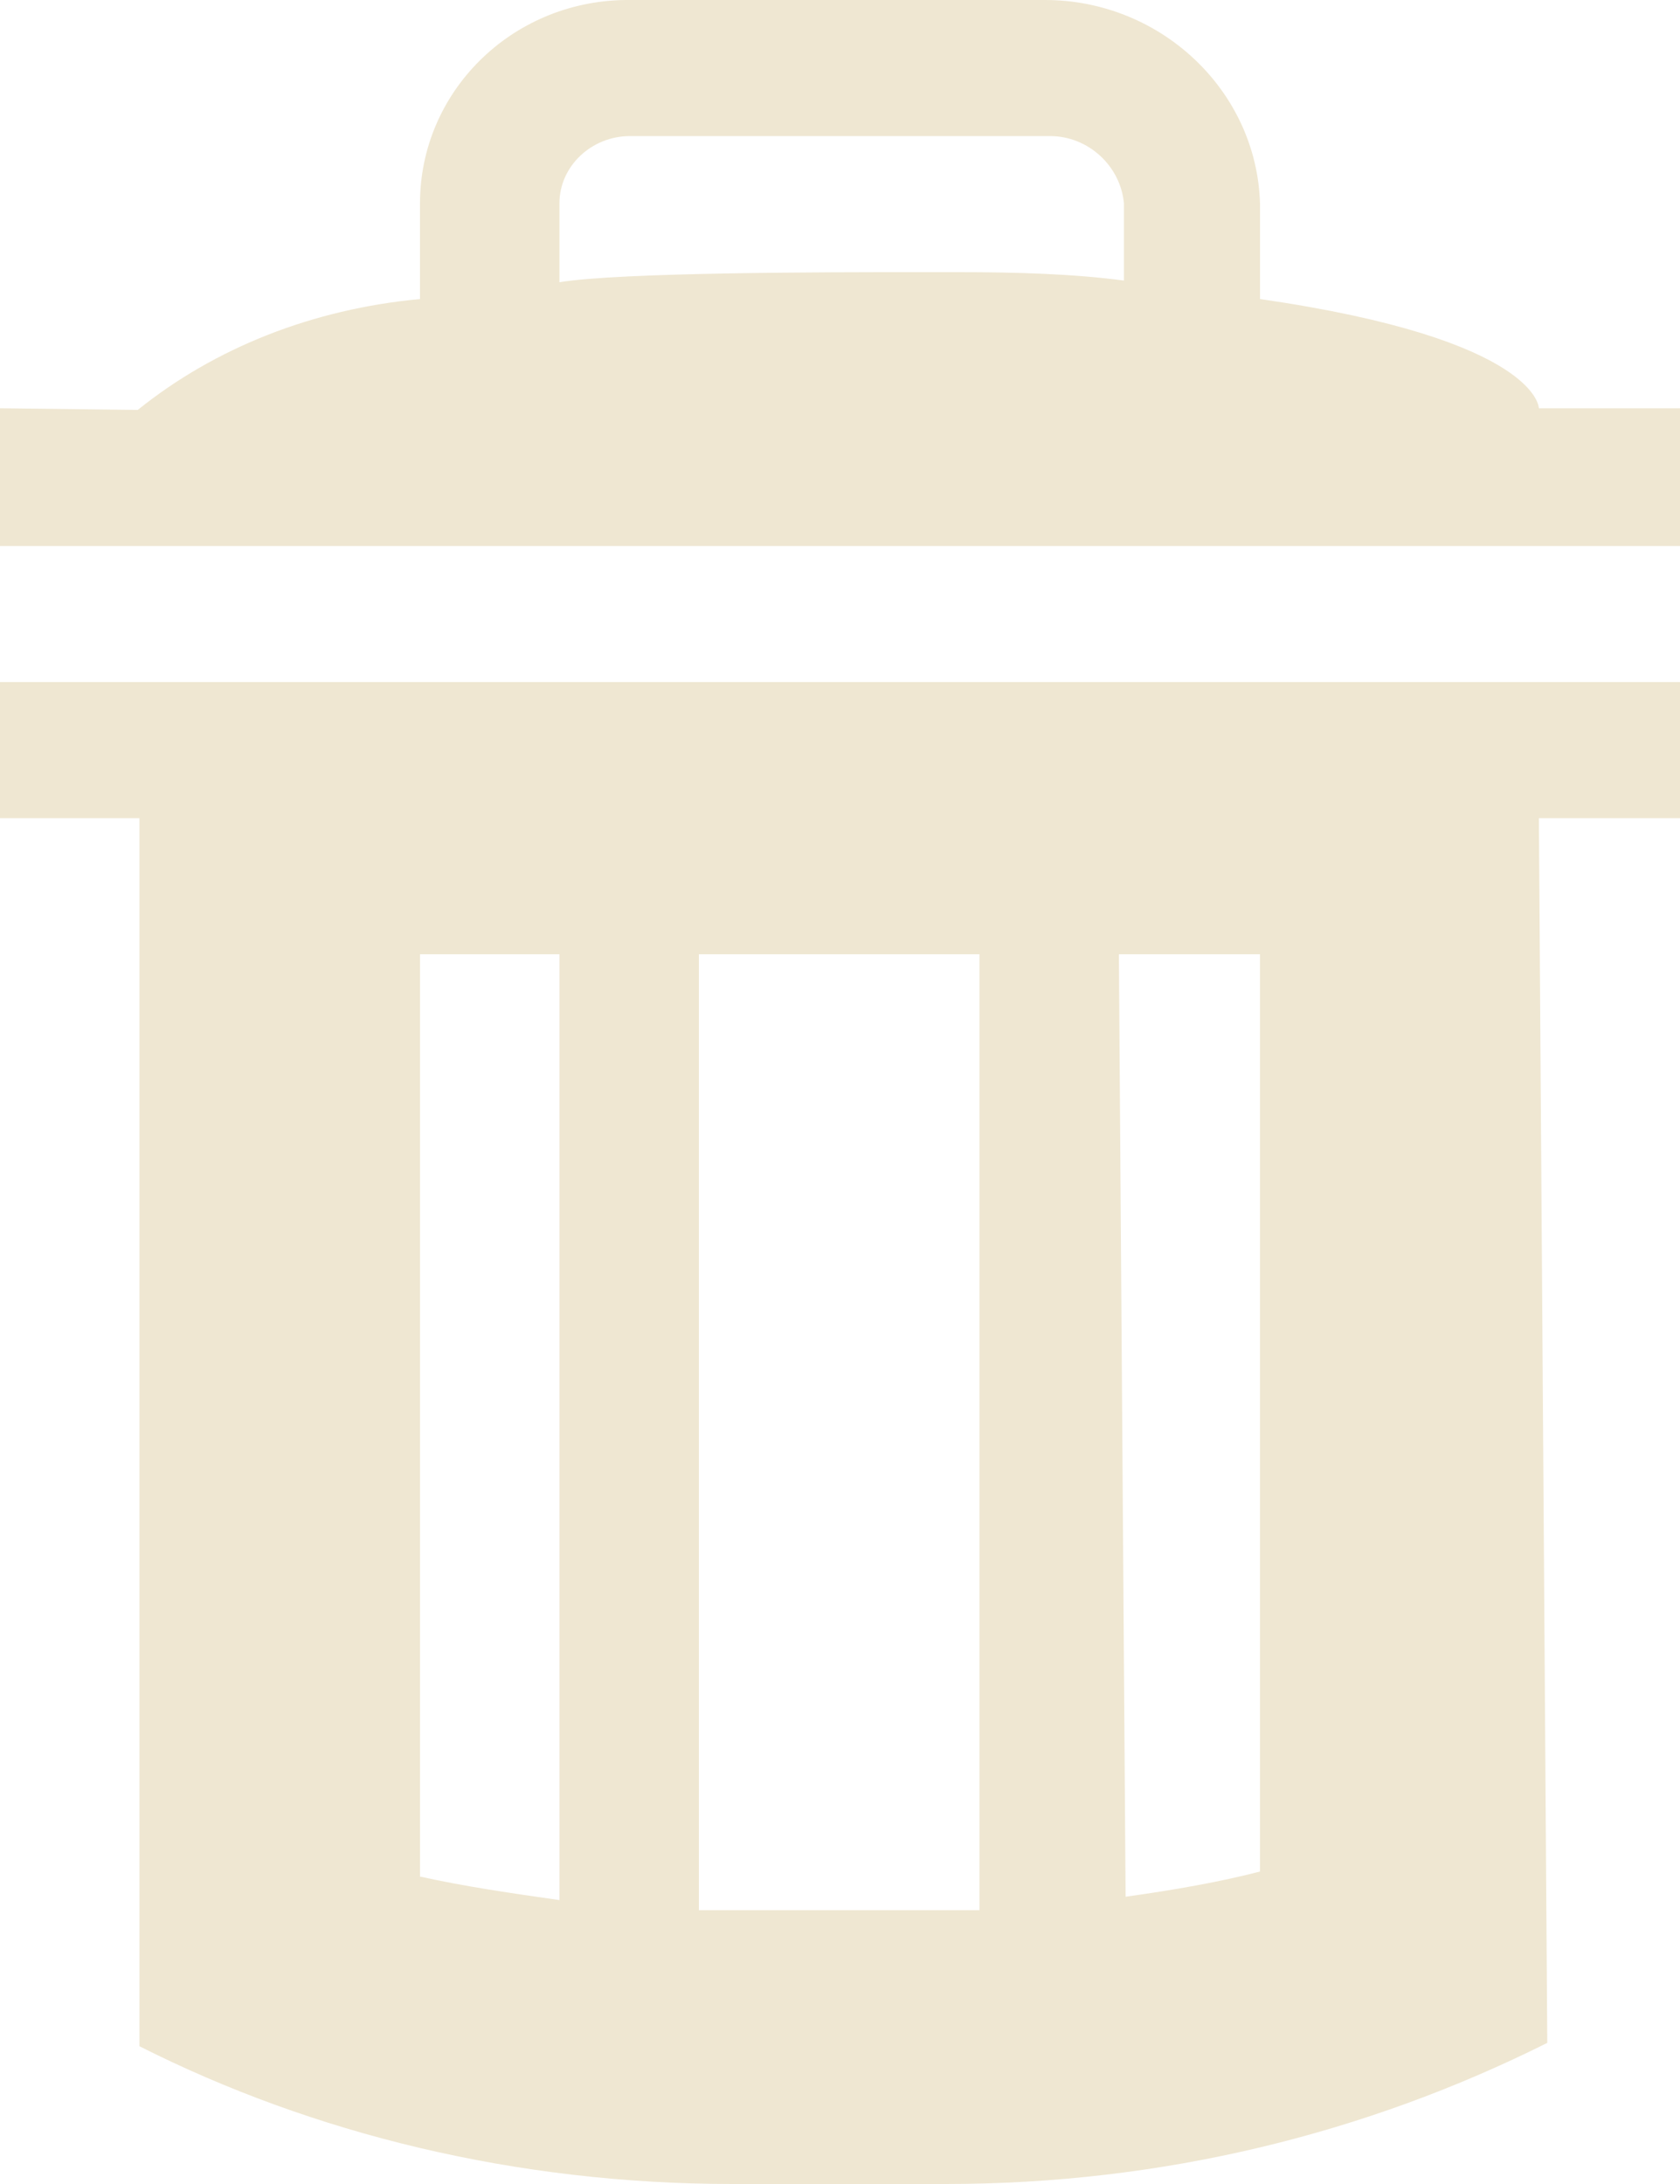 <svg width="10" height="13" viewBox="0 0 10 13" fill="none" xmlns="http://www.w3.org/2000/svg" xmlns:xlink="http://www.w3.org/1999/xlink">
	<desc>
			Created with Pixso.
	</desc>
	<defs>
		<clipPath id="clip25_1078">
			<rect id="trash" width="10" height="13" fill="white" fill-opacity="0"/>
		</clipPath>
	</defs>
	<rect id="trash" width="10" height="13" fill="#FFFFFF" fill-opacity="0"/>
	<g clip-path="url(#clip25_1078)">
		<path id="Vector" d="M9.16 2.43C9.16 2.43 9.16 2.02 7.5 1.78L7.5 1.21C7.48 0.54 6.91 0 6.22 0L3.72 0C3.04 0.01 2.5 0.55 2.5 1.21L2.5 1.78C1.86 1.84 1.28 2.07 0.82 2.44L0 2.43L0 3.25L10 3.25L10 2.43L9.16 2.43ZM3.33 1.21C3.33 0.99 3.52 0.81 3.75 0.81L6.25 0.81L6.25 0.81C6.48 0.81 6.67 0.99 6.69 1.21L6.69 1.67C6.39 1.63 6.05 1.62 5.71 1.62C5.61 1.62 5.51 1.62 5.41 1.62C4.95 1.62 3.69 1.62 3.33 1.68L3.33 1.21L3.33 1.21Z" fill="#EFE7D2" fill-opacity="1" fill-rule="evenodd"/>
		<path id="Vector" d="M0 4.06L0 4.87L0.83 4.87L0.83 12.18C1.86 12.7 3.07 13 4.36 13C4.36 13 4.36 13 4.36 13L5.63 13C5.63 13 5.63 13 5.63 13C6.92 13 8.13 12.7 9.21 12.16L9.16 4.87L10 4.87L10 4.06L0 4.06L0 4.06ZM3.33 11.31C3.05 11.27 2.77 11.23 2.5 11.17L2.5 5.68L3.33 5.68L3.33 11.31ZM5.83 11.37L4.16 11.37L4.16 5.68L5.83 5.68L5.83 11.37ZM7.5 11.14C7.27 11.2 6.99 11.25 6.7 11.29L6.66 5.68L7.5 5.68L7.5 11.14L7.5 11.14Z" fill="#EFE7D2" fill-opacity="1" fill-rule="evenodd"/>
	</g>
</svg>
